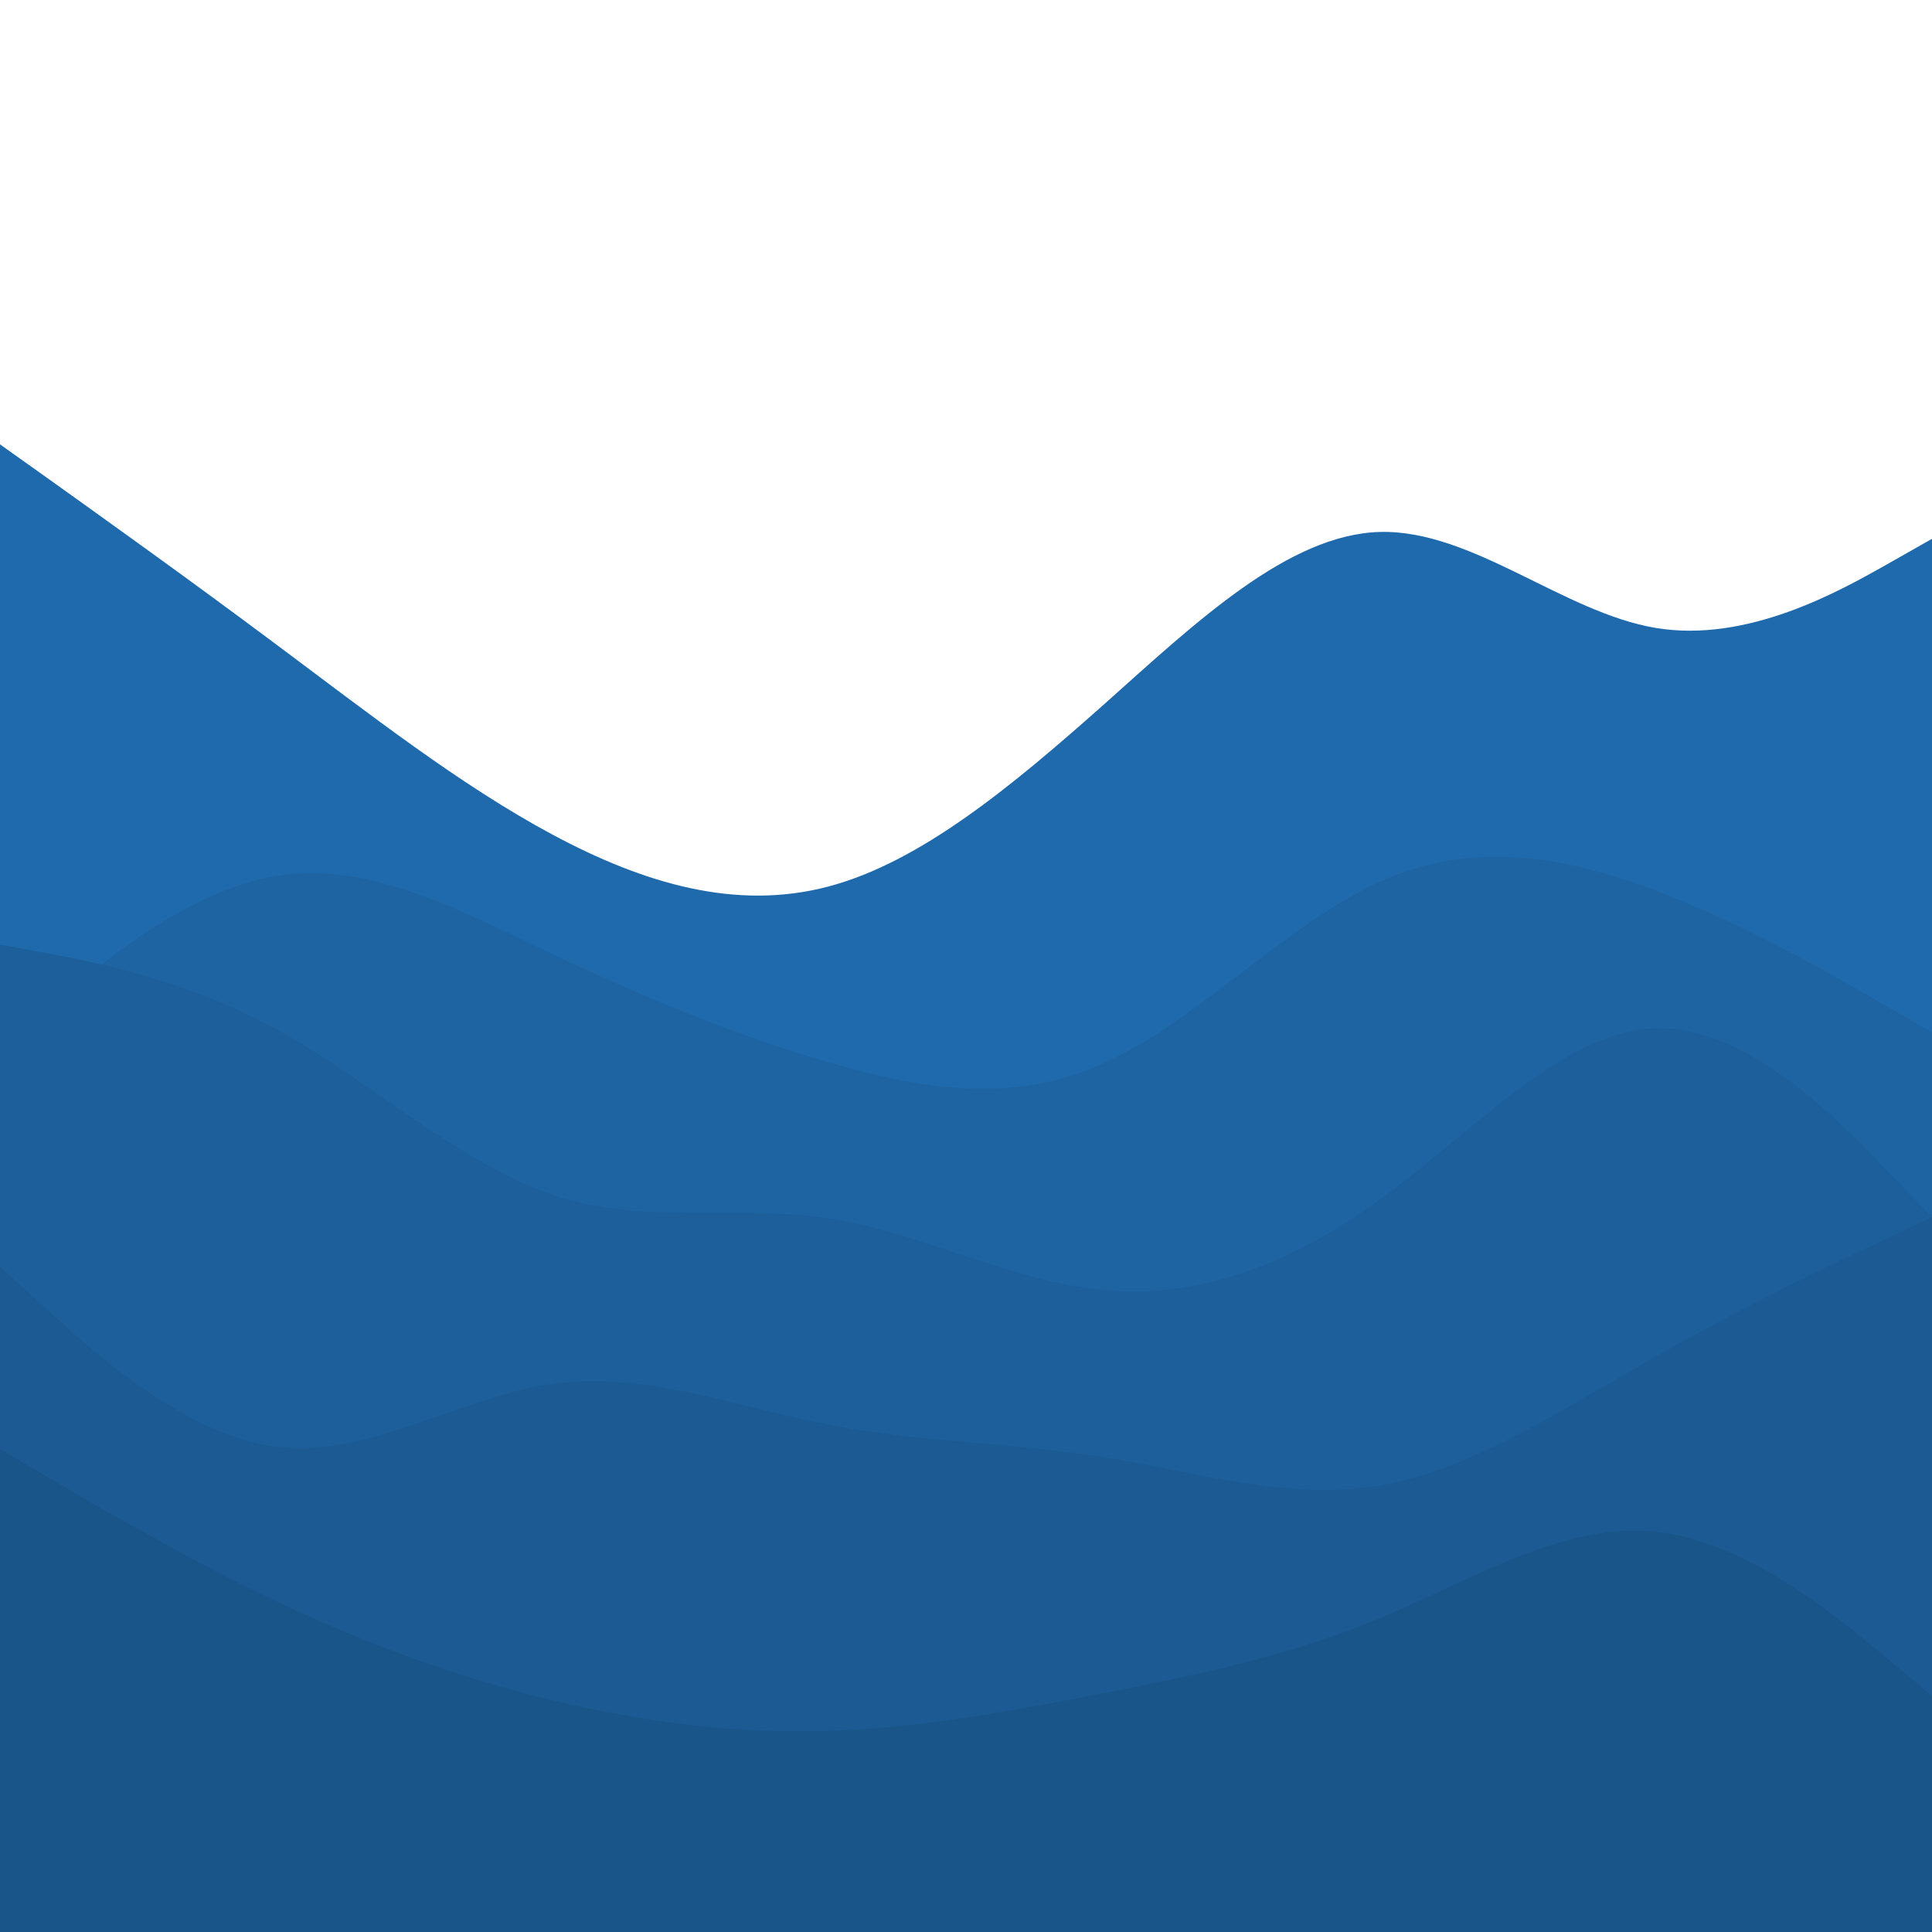 <svg id="visual" viewBox="0 0 900 900" width="900" height="900" xmlns="http://www.w3.org/2000/svg" xmlns:xlink="http://www.w3.org/1999/xlink" version="1.1"><path d="M0 207L21.5 222.3C43 237.7 86 268.3 128.8 300.3C171.7 332.3 214.3 365.7 257.2 388.7C300 411.7 343 424.3 385.8 413C428.7 401.7 471.3 366.3 514.2 328.2C557 290 600 249 642.8 247.8C685.7 246.7 728.3 285.3 771.2 292.5C814 299.7 857 275.3 878.5 263.2L900 251L900 901L878.5 901C857 901 814 901 771.2 901C728.3 901 685.7 901 642.8 901C600 901 557 901 514.2 901C471.3 901 428.7 901 385.8 901C343 901 300 901 257.2 901C214.3 901 171.7 901 128.8 901C86 901 43 901 21.5 901L0 901Z" fill="#1f6aac"></path><path d="M0 489L21.5 470.5C43 452 86 415 128.8 408C171.7 401 214.3 424 257.2 444.3C300 464.7 343 482.3 385.8 494.8C428.7 507.3 471.3 514.7 514.2 495.3C557 476 600 430 642.8 410.7C685.7 391.3 728.3 398.7 771.2 414.8C814 431 857 456 878.5 468.5L900 481L900 901L878.5 901C857 901 814 901 771.2 901C728.3 901 685.7 901 642.8 901C600 901 557 901 514.2 901C471.3 901 428.7 901 385.8 901C343 901 300 901 257.2 901C214.3 901 171.7 901 128.8 901C86 901 43 901 21.5 901L0 901Z" fill="#1e64a3"></path><path d="M0 440L21.5 444C43 448 86 456 128.8 479.5C171.7 503 214.3 542 257.2 556.5C300 571 343 561 385.8 567.5C428.7 574 471.3 597 514.2 601C557 605 600 590 642.8 558.8C685.7 527.7 728.3 480.3 771.2 479C814 477.7 857 522.3 878.5 544.7L900 567L900 901L878.5 901C857 901 814 901 771.2 901C728.3 901 685.7 901 642.8 901C600 901 557 901 514.2 901C471.3 901 428.7 901 385.8 901C343 901 300 901 257.2 901C214.3 901 171.7 901 128.8 901C86 901 43 901 21.5 901L0 901Z" fill="#1c5f9b"></path><path d="M0 590L21.5 609.7C43 629.3 86 668.7 128.8 674C171.7 679.3 214.3 650.7 257.2 644.7C300 638.7 343 655.3 385.8 663.7C428.7 672 471.3 672 514.2 678.8C557 685.7 600 699.3 642.8 692C685.7 684.7 728.3 656.3 771.2 632C814 607.7 857 587.3 878.5 577.2L900 567L900 901L878.5 901C857 901 814 901 771.2 901C728.3 901 685.7 901 642.8 901C600 901 557 901 514.2 901C471.3 901 428.7 901 385.8 901C343 901 300 901 257.2 901C214.3 901 171.7 901 128.8 901C86 901 43 901 21.5 901L0 901Z" fill="#1b5a92"></path><path d="M0 675L21.5 687.7C43 700.3 86 725.7 128.8 746C171.7 766.3 214.3 781.7 257.2 792C300 802.3 343 807.7 385.8 806.3C428.7 805 471.3 797 514.2 788.7C557 780.3 600 771.7 642.8 753.8C685.7 736 728.3 709 771.2 713.5C814 718 857 754 878.5 772L900 790L900 901L878.5 901C857 901 814 901 771.2 901C728.3 901 685.7 901 642.8 901C600 901 557 901 514.2 901C471.3 901 428.7 901 385.8 901C343 901 300 901 257.2 901C214.3 901 171.7 901 128.8 901C86 901 43 901 21.5 901L0 901Z" fill="#1a558a"></path></svg>